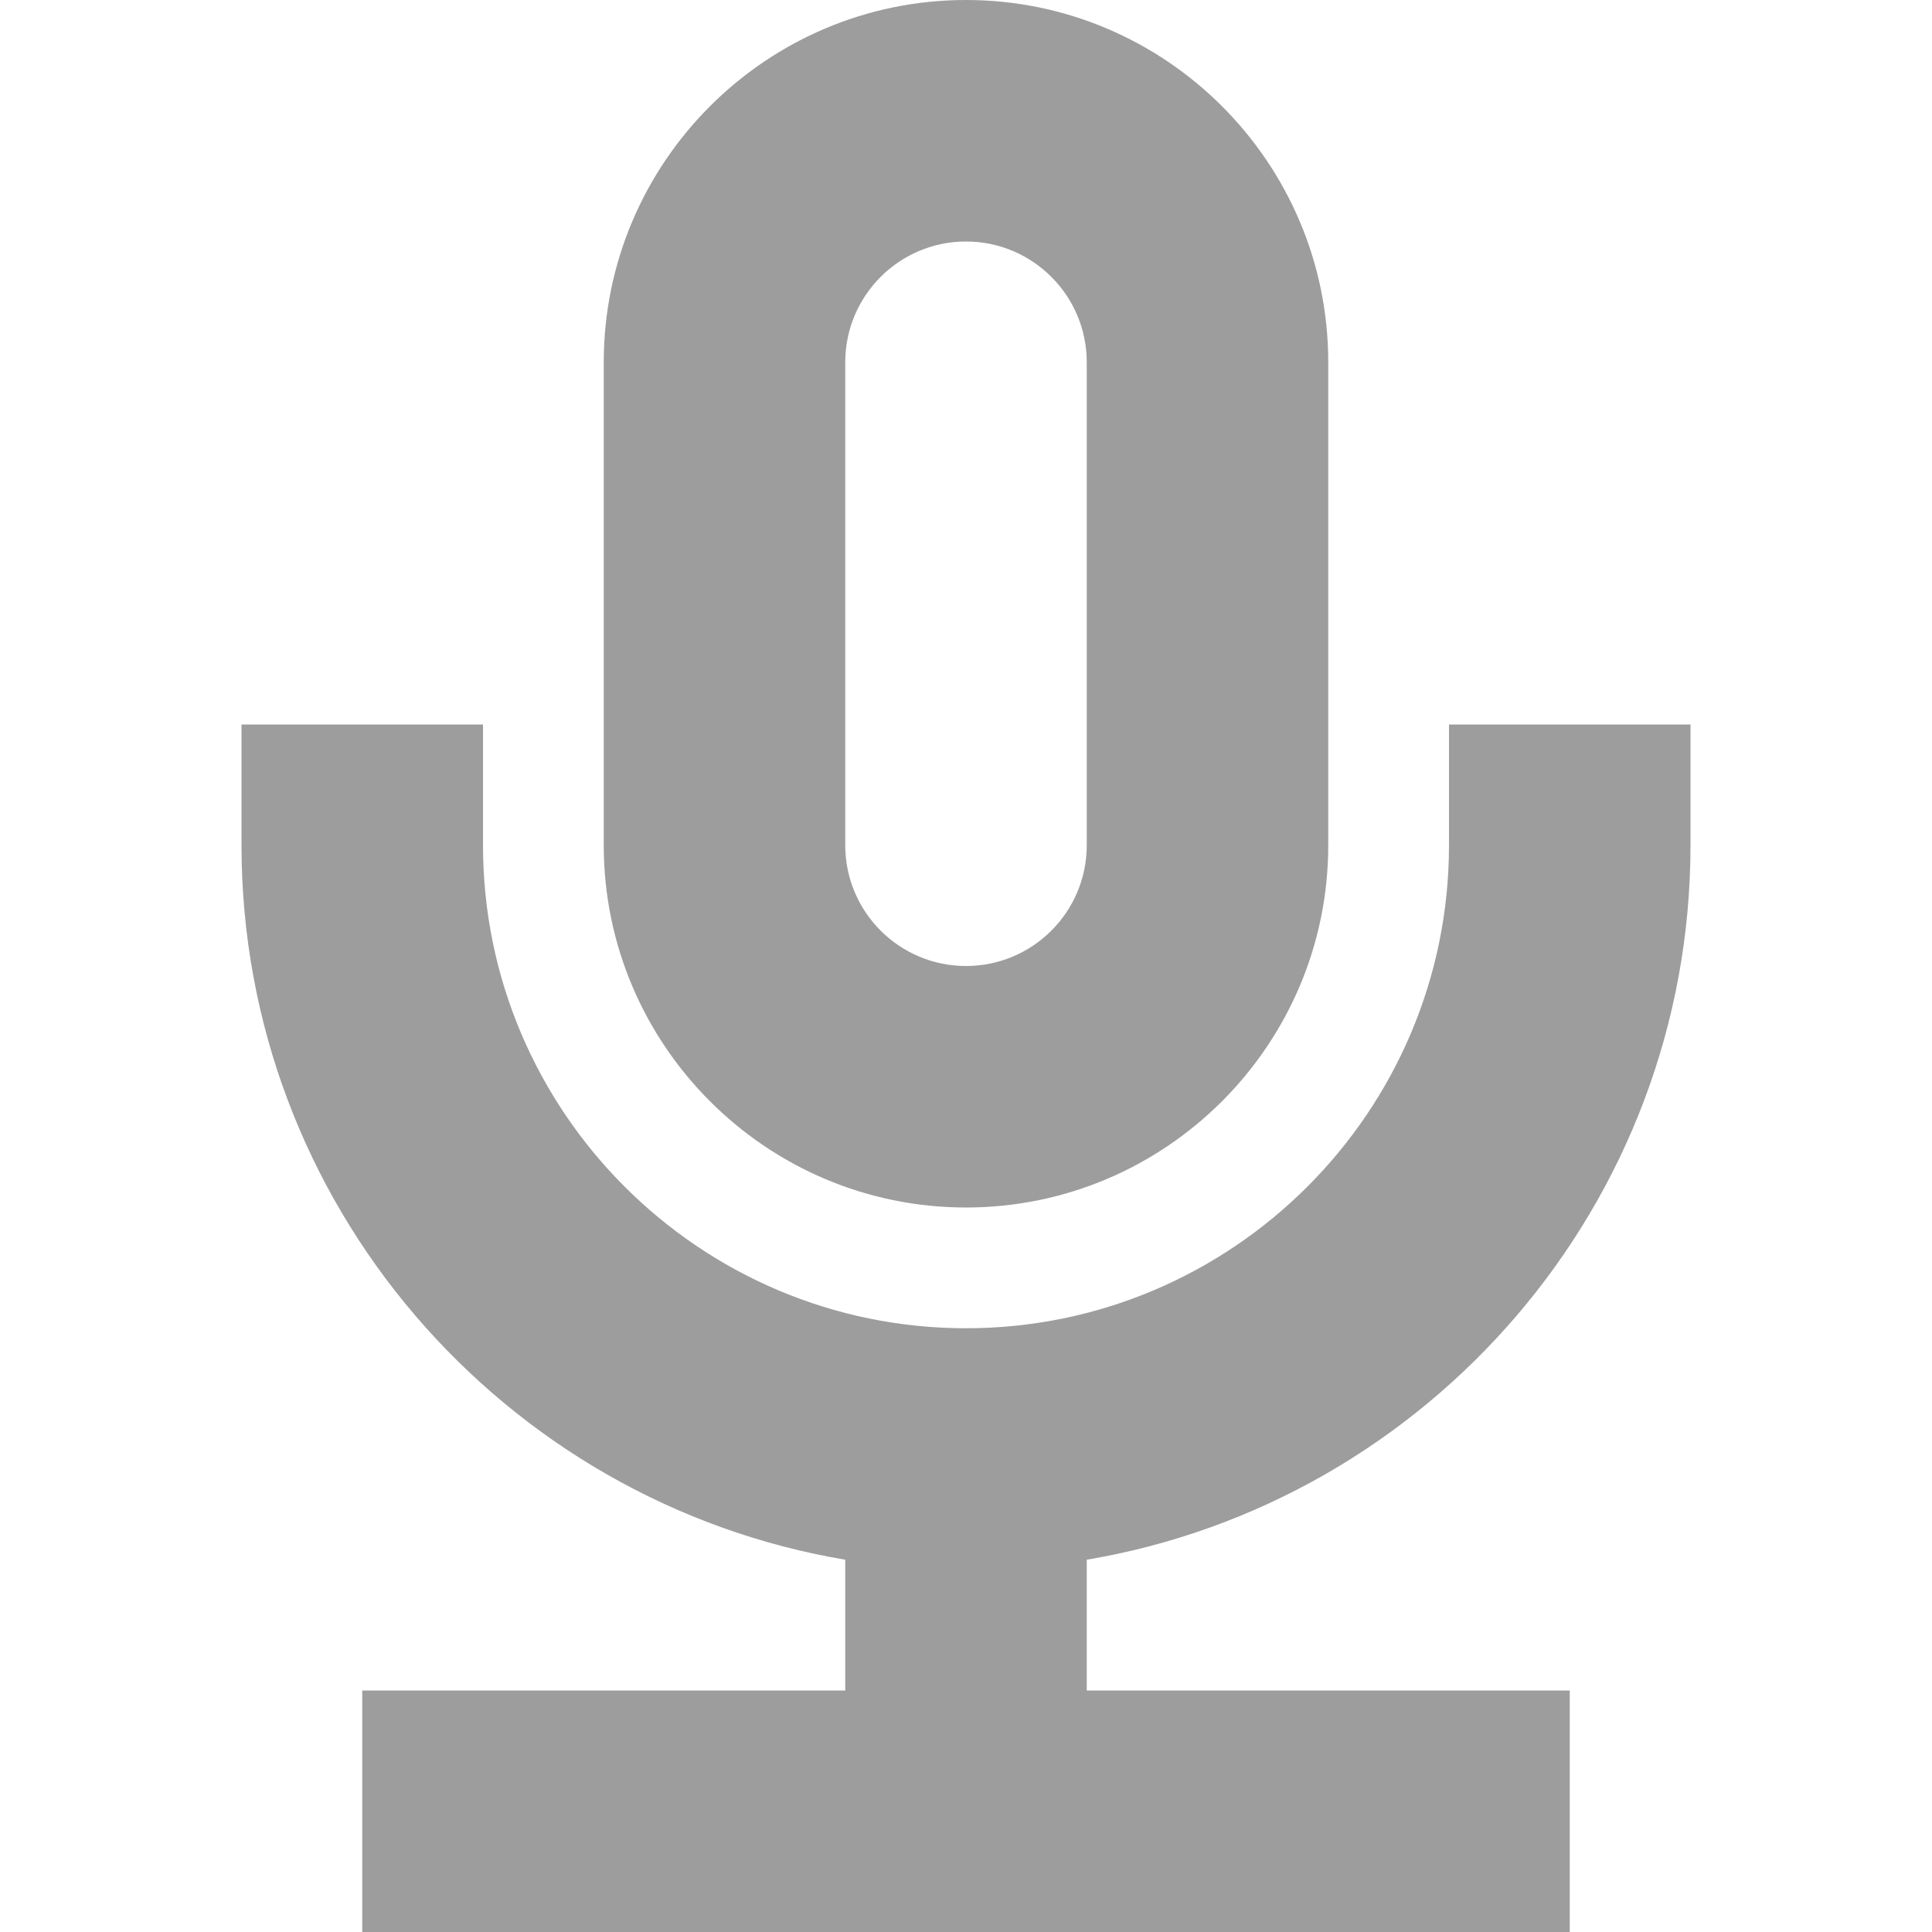<svg width="16" height="16" viewBox="0 0 16 16" fill="none" xmlns="http://www.w3.org/2000/svg">
<path fill-rule="evenodd" clip-rule="evenodd" d="M7 3C7 2.448 7.448 2 8 2C8.552 2 9 2.448 9 3V7C9 7.552 8.552 8 8 8C7.448 8 7 7.552 7 7V3ZM5 7C5 8.654 6.346 10 8 10C9.654 10 11 8.654 11 7V3C11 1.346 9.654 0 8 0C6.346 0 5 1.346 5 3V7ZM2 7C2 9.968 4.165 12.439 7 12.917V14H3V16H13V14H9V12.917C11.835 12.439 14 9.968 14 7V6H12V7C12 9.206 10.206 11 8 11C5.794 11 4 9.206 4 7V6H2V7Z" fill="#9D9D9D"/>
</svg>
